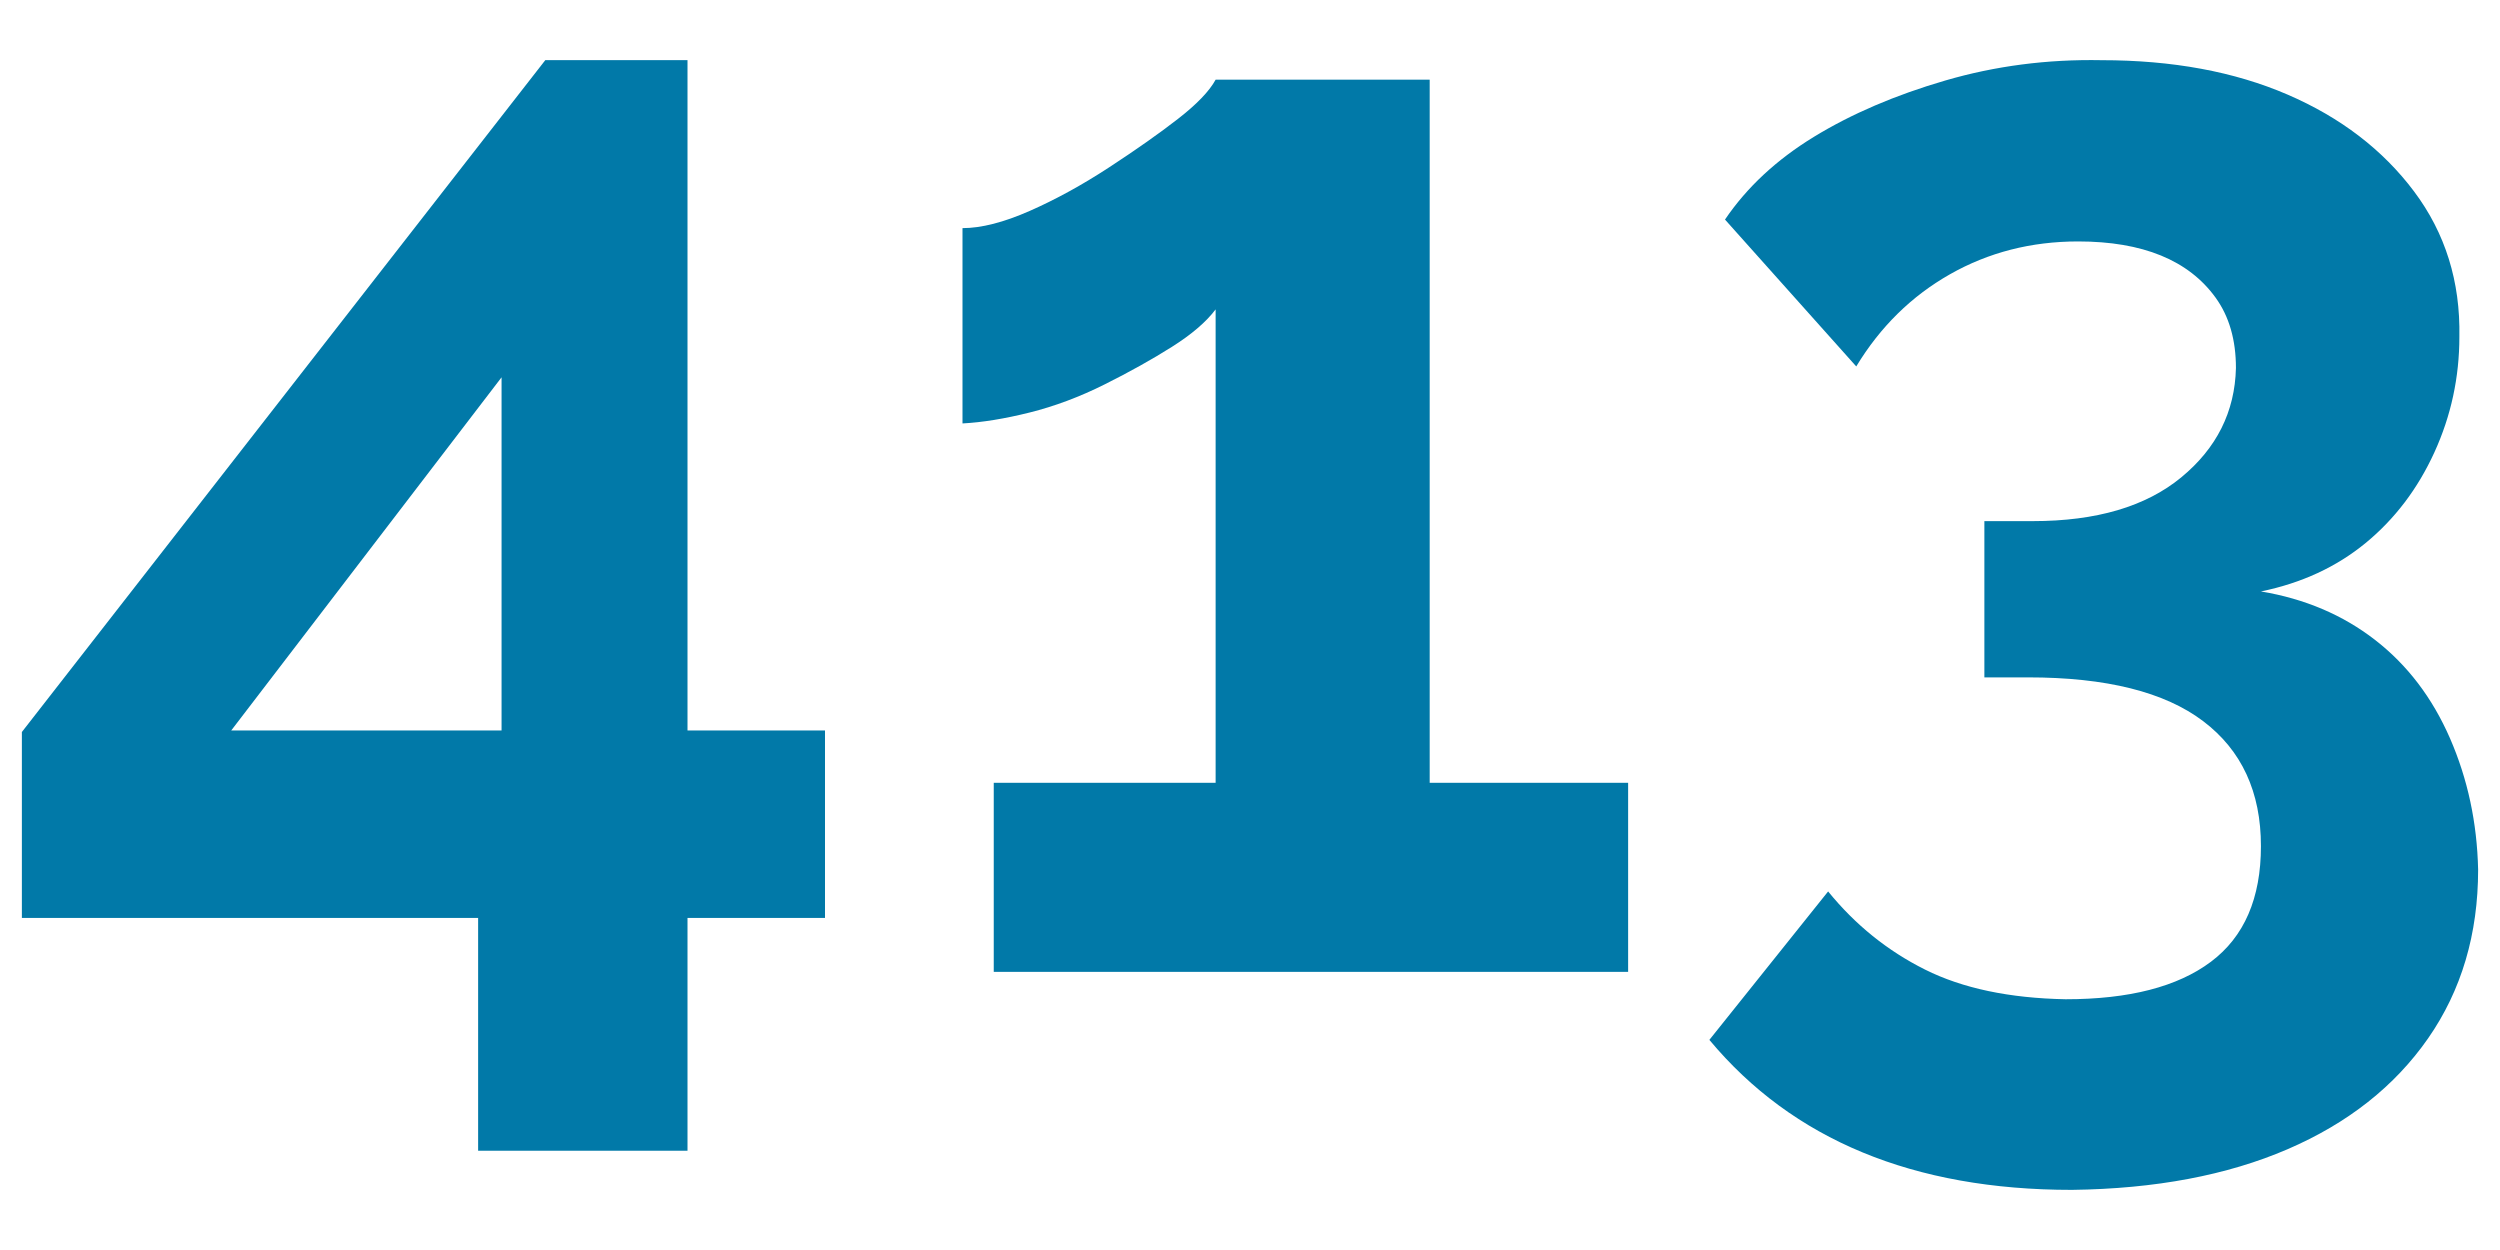 <?xml version="1.0" encoding="UTF-8" standalone="no"?>
<svg xmlns="http://www.w3.org/2000/svg" fill="#0179a8" width="400" height="200" viewBox="0 0 400 200">
 <path d="m 76.5,184.12 v -37.25 h -73 v -29.75 l 83.75,-107.5 h 22.75 V 116.87 h 22 v 30 h -22 v 37.25 z m -39.5,-67.25 h 43.25 V 60.37 Z"/>

 <path d="m 260.5,125.25 v 30.25 h -101.5 v -30.25 h 35.5 v -75.75 q -2.25,3 -7,6 -4.75,3 -10.75,6 -6,3 -12,4.5 -6,1.5 -10.75,1.75 V 36.5 q 4.5,0 10.75,-2.75 6.25,-2.75 12.75,-7 6.5,-4.25 11,-7.75 4.5,-3.5 6,-6.25 h 34.25 v 112.5 z"/>

 <path d="m 361.75,94.63 q 10.5,1.75 18.25,7.75 7.75,6 12,15.75 4.25,9.75 4.5,21 0,15.5 -8,27 -8,11.5 -22.5,17.75 -14.5,6.25 -34.5,6.5 -19,0 -33.5,-6 -14.5,-6 -24.5,-18 l 19,-23.75 q 6.5,8 15.5,12.5 9,4.5 22.5,4.75 15.25,0 23.25,-6 8,-6 8,-18.5 0,-13 -9.25,-20 -9.25,-7 -28,-7 h -7 V 83.38 h 7.75 q 15.25,0 23.75,-7 8.5,-7 8.75,-17.5 0,-6.75 -3.25,-11.25 -3.25,-4.5 -8.75,-6.75 -5.5,-2.25 -13.25,-2.25 -11.25,0 -20.5,5.25 -9.25,5.25 -15,14.75 l -21,-23.5 q 5.25,-7.75 14.25,-13.25 9,-5.5 21,-9 12,-3.5 25,-3.25 17,0 29.75,5.5 12.75,5.5 20.25,15.5 7.5,10 7.25,23.25 0,9.75 -4,18.5 -4,8.75 -11,14.5 -7,5.75 -16.75,7.75 z"/>
</svg>
